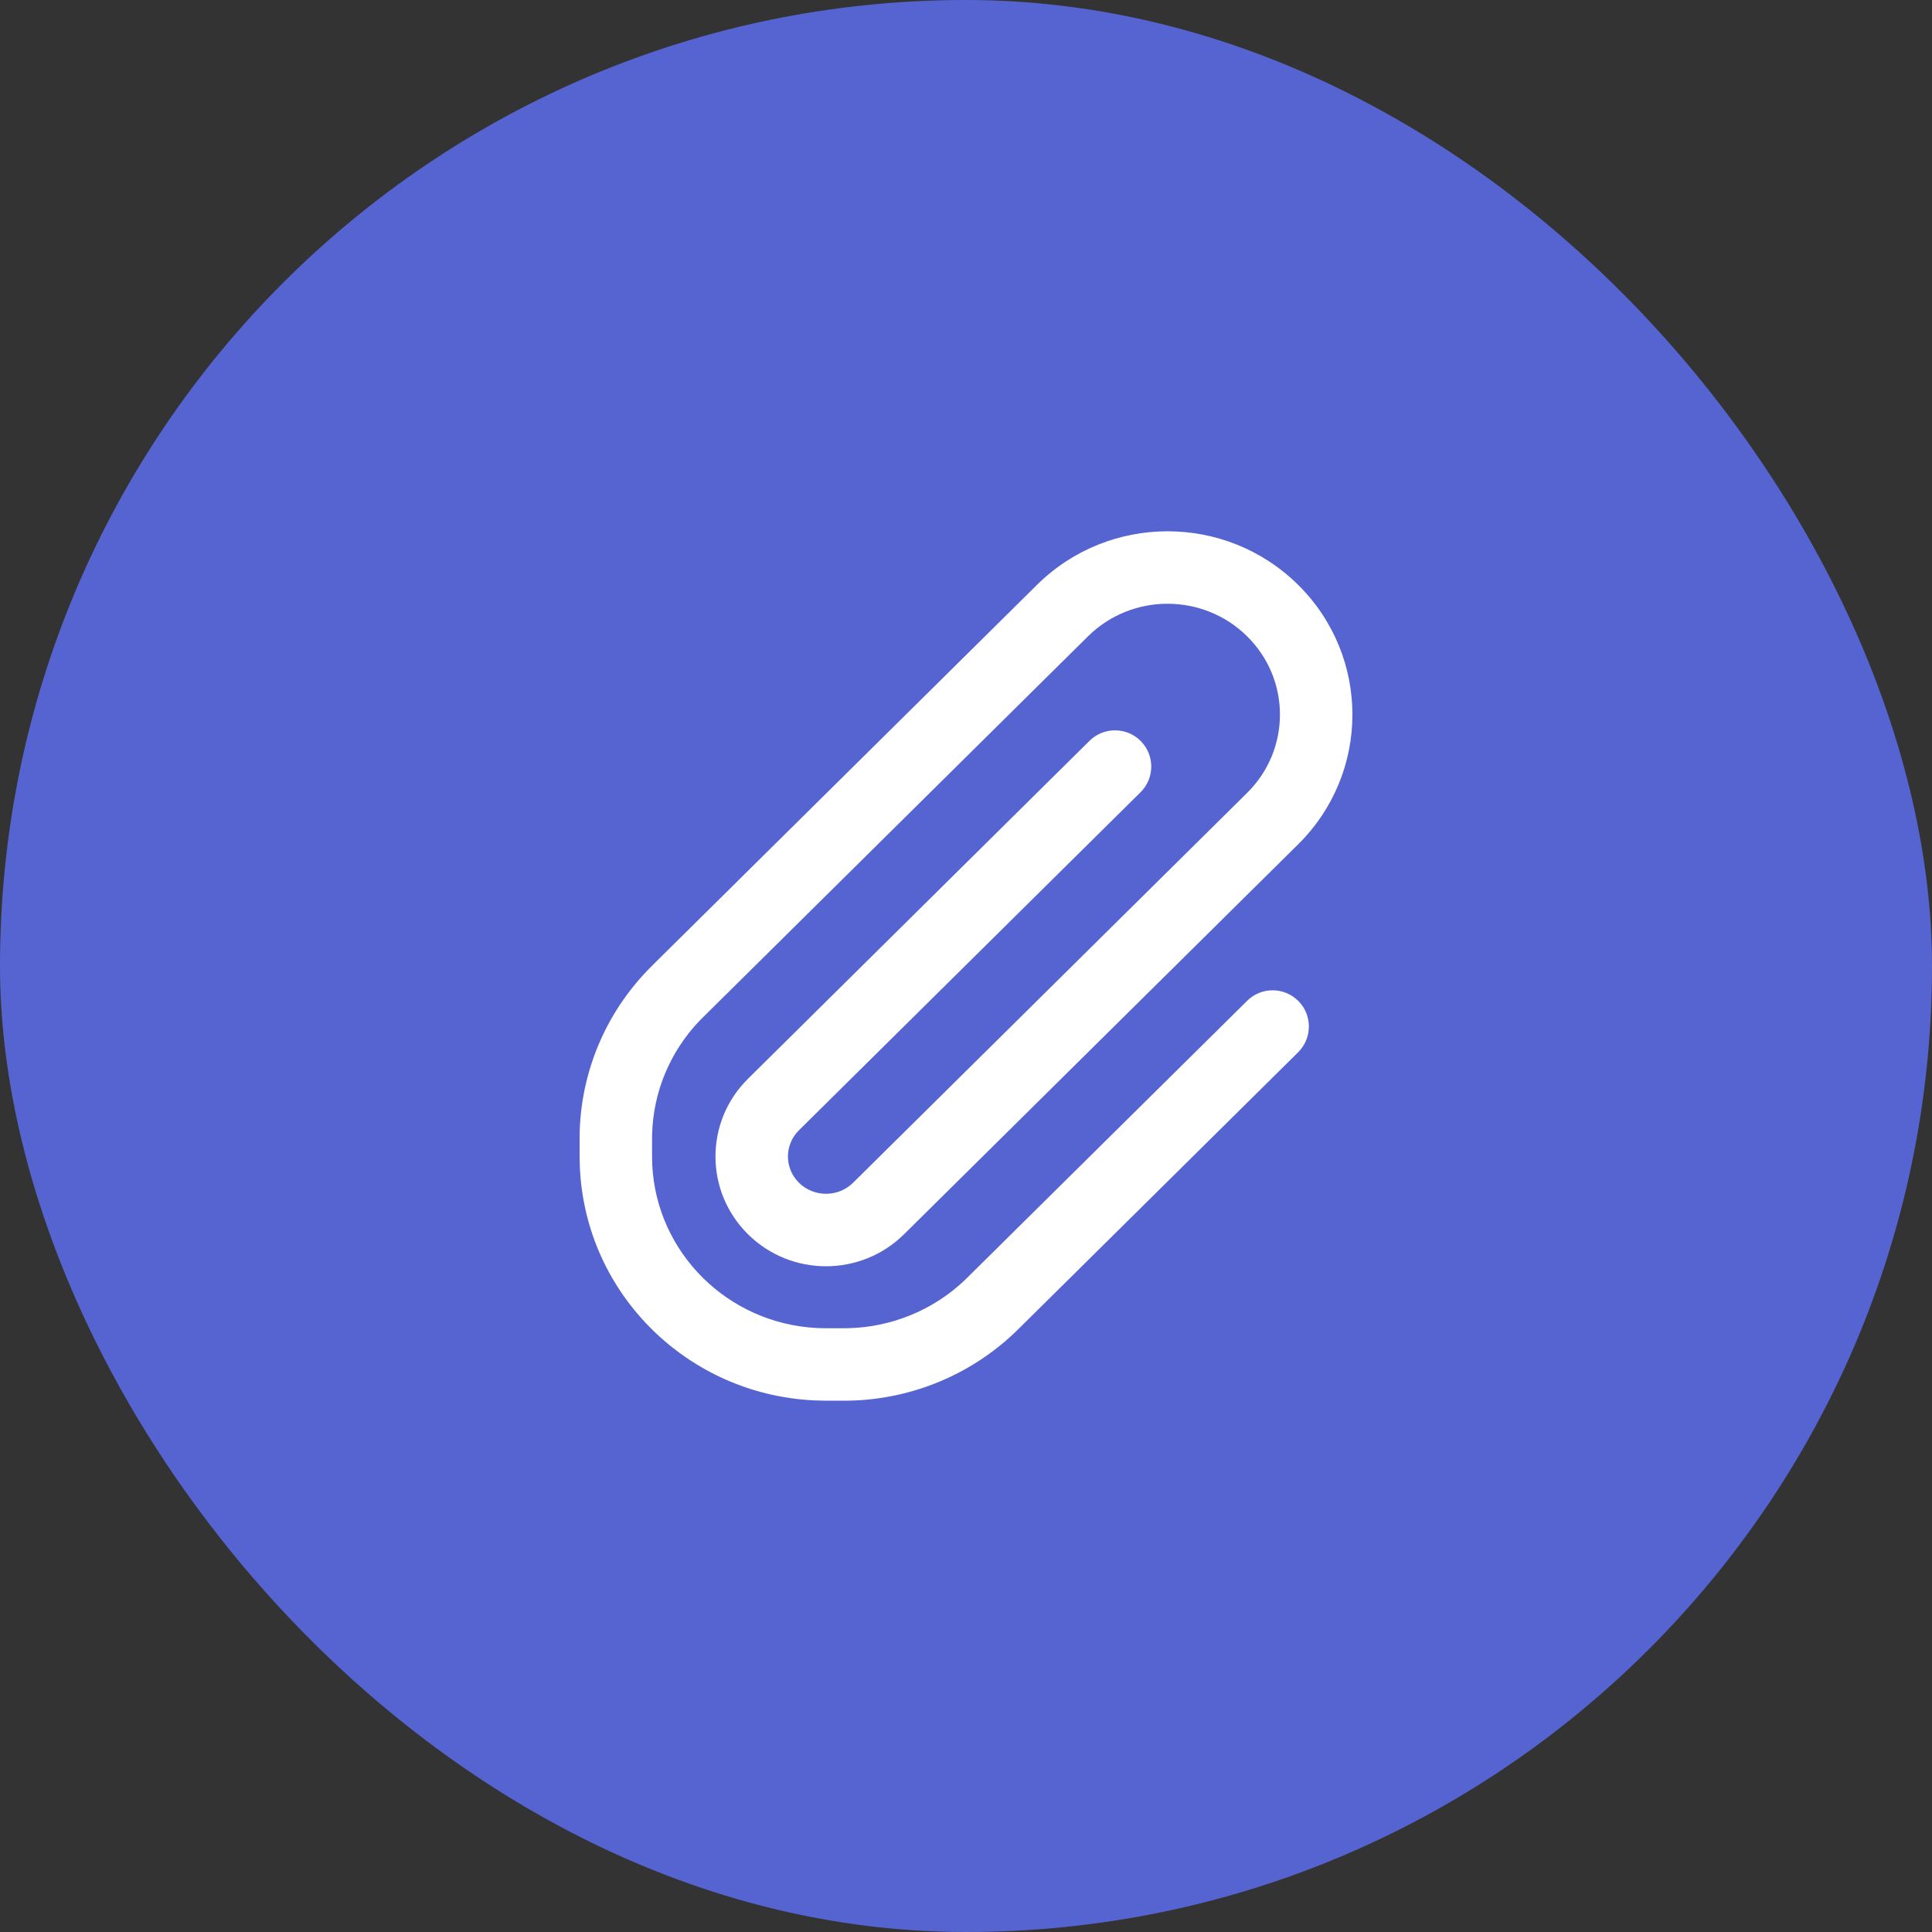 <svg width="32" height="32" viewBox="0 0 32 32" fill="none" xmlns="http://www.w3.org/2000/svg">
<rect x="0" y="0" width="32" height="32" fill="#333333" stroke="none"/>
<rect width="32" height="32" rx="16" fill="#5664D2"/>
<path fill-rule="evenodd" clip-rule="evenodd" d="M17.176 9.687C18.371 8.504 20.306 8.504 21.501 9.687C22.7 10.873 22.7 12.799 21.501 13.985L14.974 20.443C14.259 21.15 13.103 21.15 12.389 20.443C11.671 19.733 11.671 18.578 12.389 17.868L18.046 12.27C18.282 12.037 18.662 12.039 18.895 12.275C19.128 12.51 19.126 12.89 18.89 13.123L13.233 18.721C12.99 18.962 12.99 19.349 13.233 19.59C13.48 19.834 13.883 19.834 14.13 19.59L20.657 13.132C21.381 12.415 21.381 11.256 20.657 10.54C19.929 9.82 18.747 9.82 18.02 10.54L11.704 16.79C11.641 16.852 11.616 16.876 11.594 16.899C11.1 17.412 10.818 18.087 10.801 18.792C10.8 18.824 10.8 18.858 10.8 18.947C10.8 19.148 10.8 19.227 10.803 19.291C10.874 20.75 12.055 21.927 13.544 21.997C13.609 22 13.69 22 13.892 22C13.981 22 14.016 22 14.049 21.999C14.767 21.982 15.452 21.701 15.97 21.212C15.994 21.19 16.019 21.166 16.081 21.103L20.657 16.576C20.892 16.343 21.272 16.345 21.506 16.581C21.739 16.816 21.736 17.196 21.501 17.429L16.92 21.962C16.864 22.017 16.829 22.052 16.794 22.085C16.059 22.778 15.09 23.175 14.077 23.199C14.028 23.2 13.979 23.2 13.9 23.2H13.874C13.695 23.2 13.584 23.2 13.487 23.195C11.391 23.096 9.705 21.436 9.605 19.348C9.6 19.252 9.6 19.141 9.6 18.965L9.6 18.939C9.6 18.861 9.6 18.812 9.601 18.763C9.625 17.756 10.028 16.794 10.73 16.067C10.763 16.032 10.798 15.997 10.854 15.942L17.176 9.687Z" fill="white"/>
</svg>
